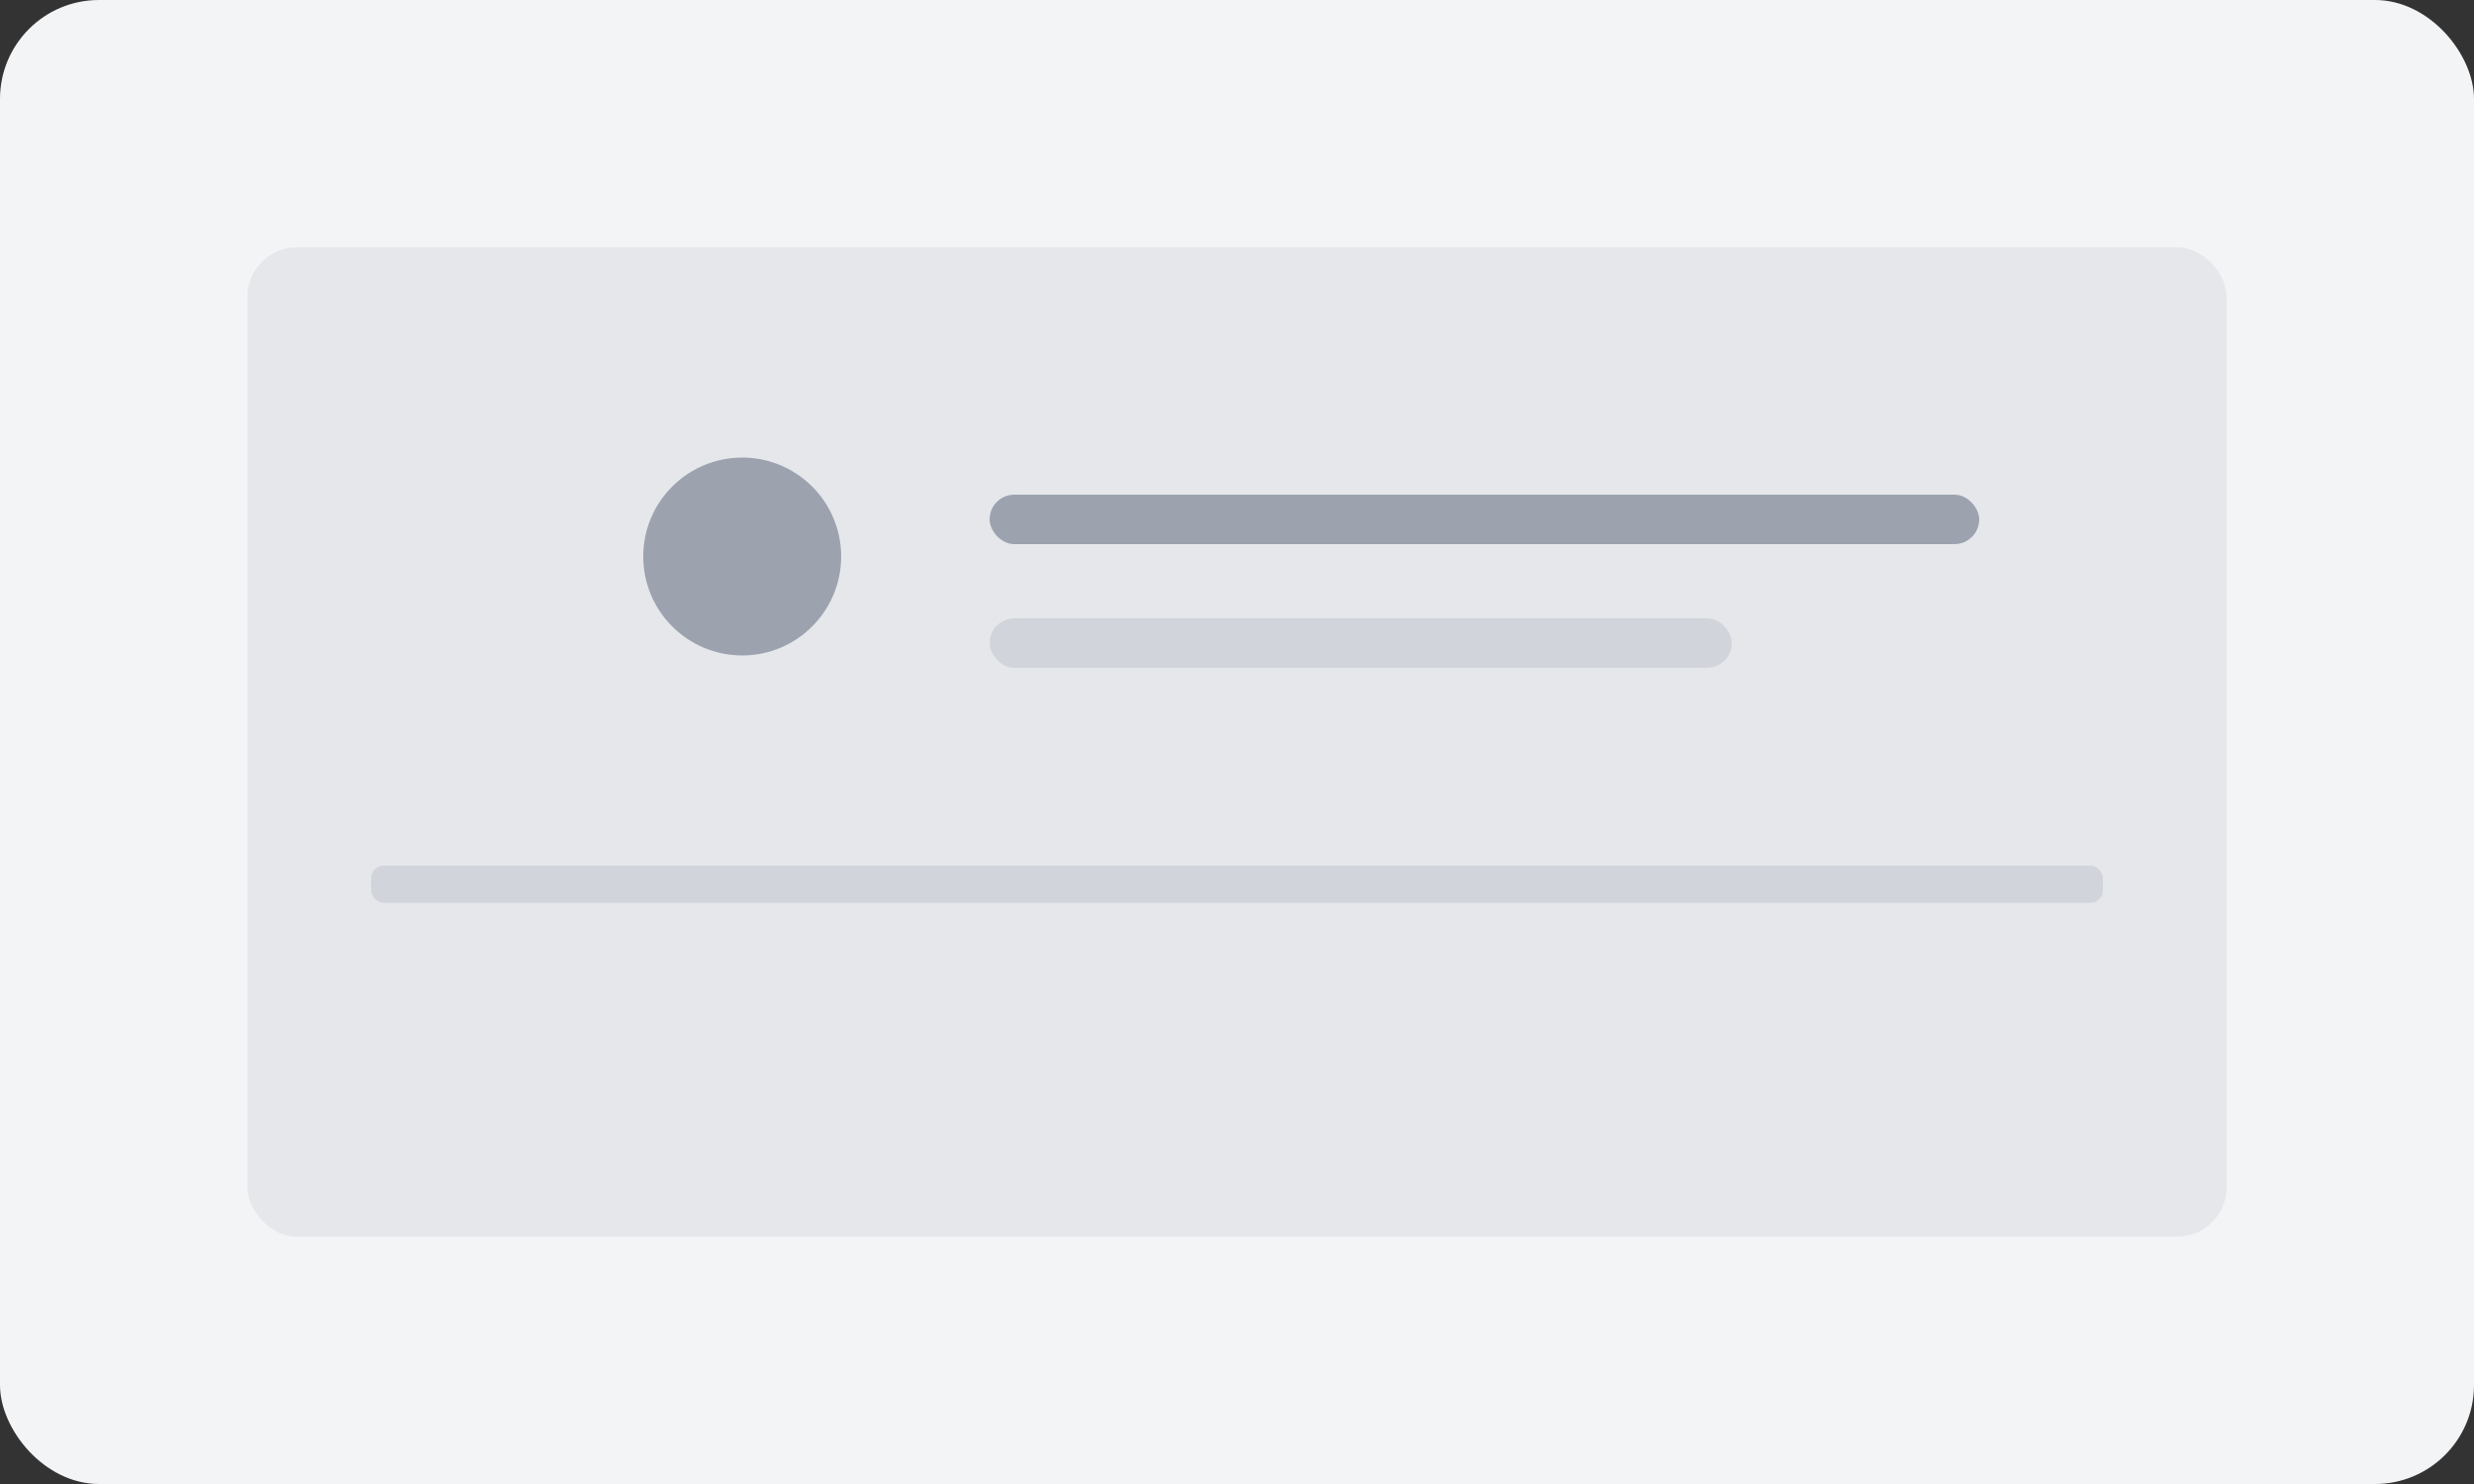 <svg xmlns="http://www.w3.org/2000/svg" width="200" height="120" viewBox="0 0 200 120" fill="none">
  <rect x="0" y="0" width="200" height="120" fill="#333333" stroke="none"/>
  <rect width="200" height="120" fill="#F3F4F6" rx="8"/>
  <rect x="20" y="20" width="160" height="80" fill="#E5E7EB" rx="4"/>
  <circle cx="60" cy="45" r="8" fill="#9CA3AF"/>
  <rect x="80" y="40" width="80" height="4" fill="#9CA3AF" rx="2"/>
  <rect x="80" y="50" width="60" height="4" fill="#D1D5DB" rx="2"/>
  <rect x="30" y="70" width="140" height="3" fill="#D1D5DB" rx="1"/>
  <rect x="30" y="80" width="100" height="3" fill="#E5E7EB" rx="1"/>
</svg>
